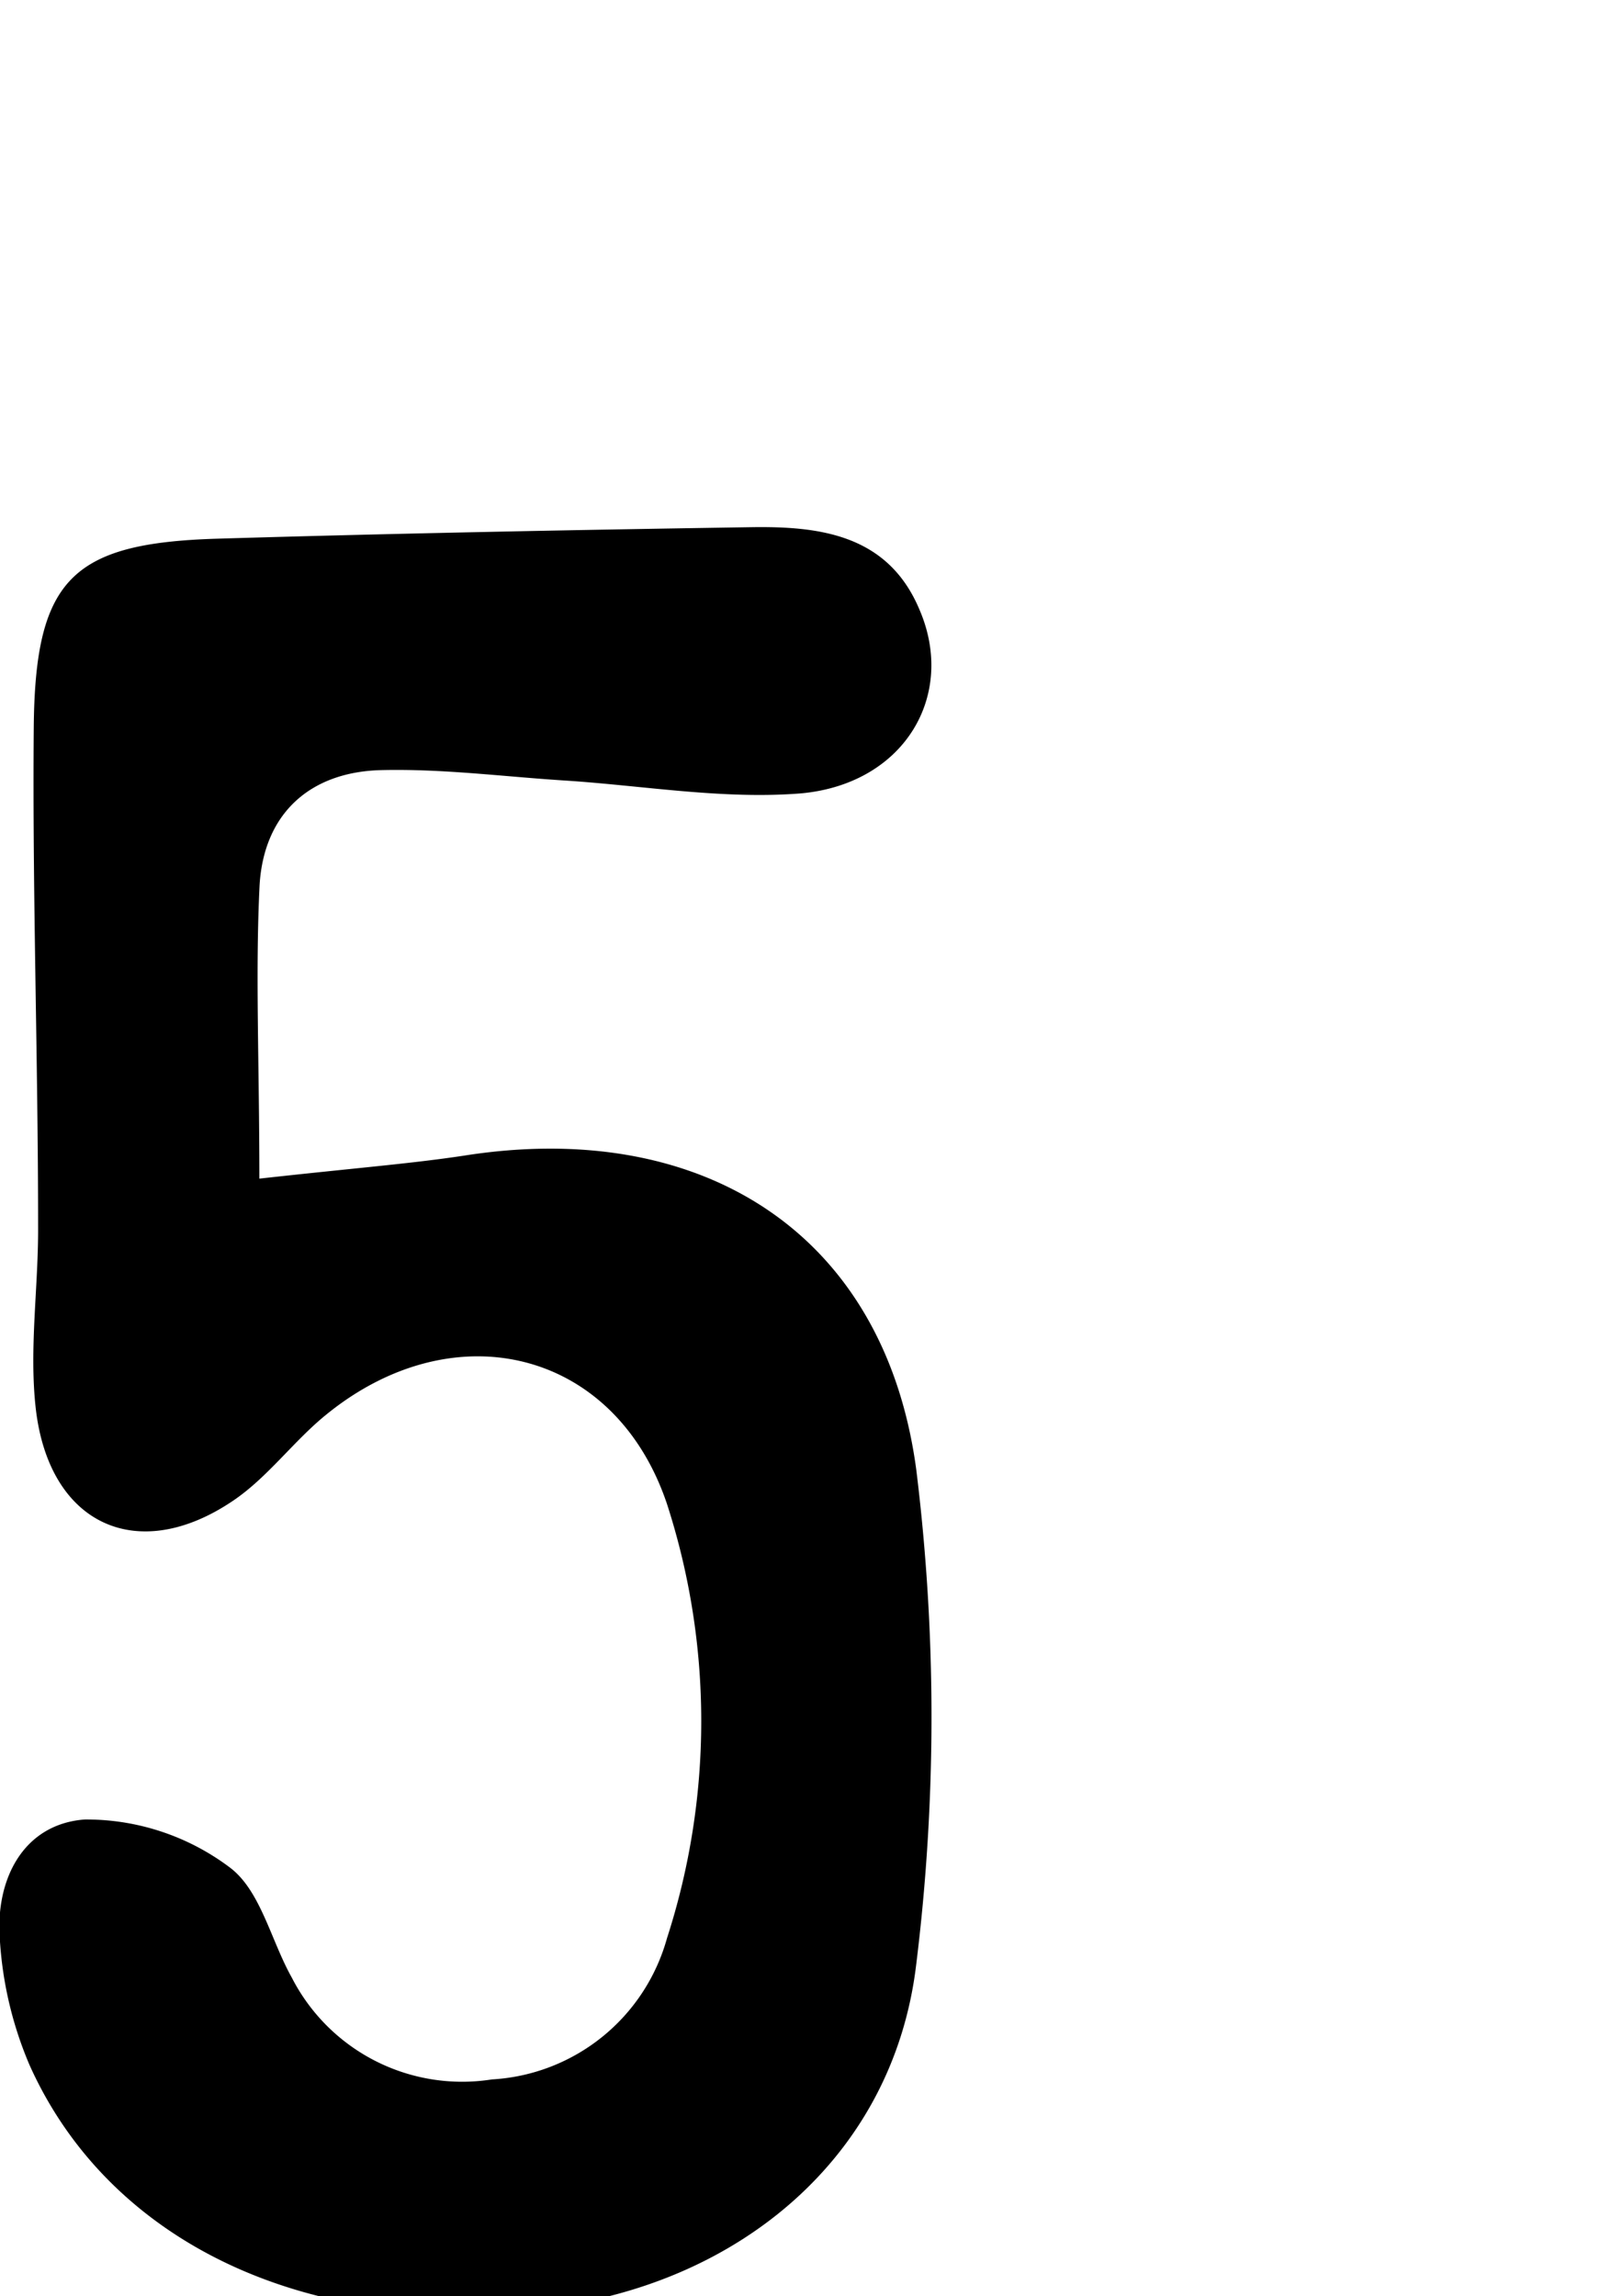 <svg id="Glyphs" xmlns="http://www.w3.org/2000/svg" width="69.71" height="100" viewBox="0 0 69.71 100">
  <path d="M11.3,51.33c4.24-.47,6.59-.65,8.91-1C30.6,48.69,38.54,53.71,39.92,64a87.71,87.71,0,0,1,0,21.54c-1,8.45-7.85,14.08-16.42,15C13.35,101.7,4.76,97.67,1.29,89.94A16.4,16.4,0,0,1,0,84.57c-.24-2.69,1-5.13,3.69-5.33A10.39,10.39,0,0,1,10,81.32c1.35,1,1.8,3.18,2.71,4.8a8.34,8.34,0,0,0,8.72,4.44,8.41,8.41,0,0,0,7.63-6.15,30.7,30.7,0,0,0,0-18.91c-2.25-6.7-9.22-8.43-14.8-3.93-1.45,1.16-2.58,2.76-4.11,3.79-4.14,2.8-8,1.06-8.59-4-.3-2.63.12-5.33.1-8,0-7.2-.25-14.41-.19-21.62.05-6.51,1.64-8.09,8-8.28,7.73-.23,15.47-.38,23.21-.5,3-.05,6,.3,7.38,3.59,1.61,3.73-.65,7.58-5.14,8-3.41.28-6.9-.34-10.35-.56-2.66-.17-5.32-.52-8-.45-3.07.09-5.07,1.89-5.26,5C11.12,42.38,11.3,46.28,11.3,51.33Z"/>
</svg>
